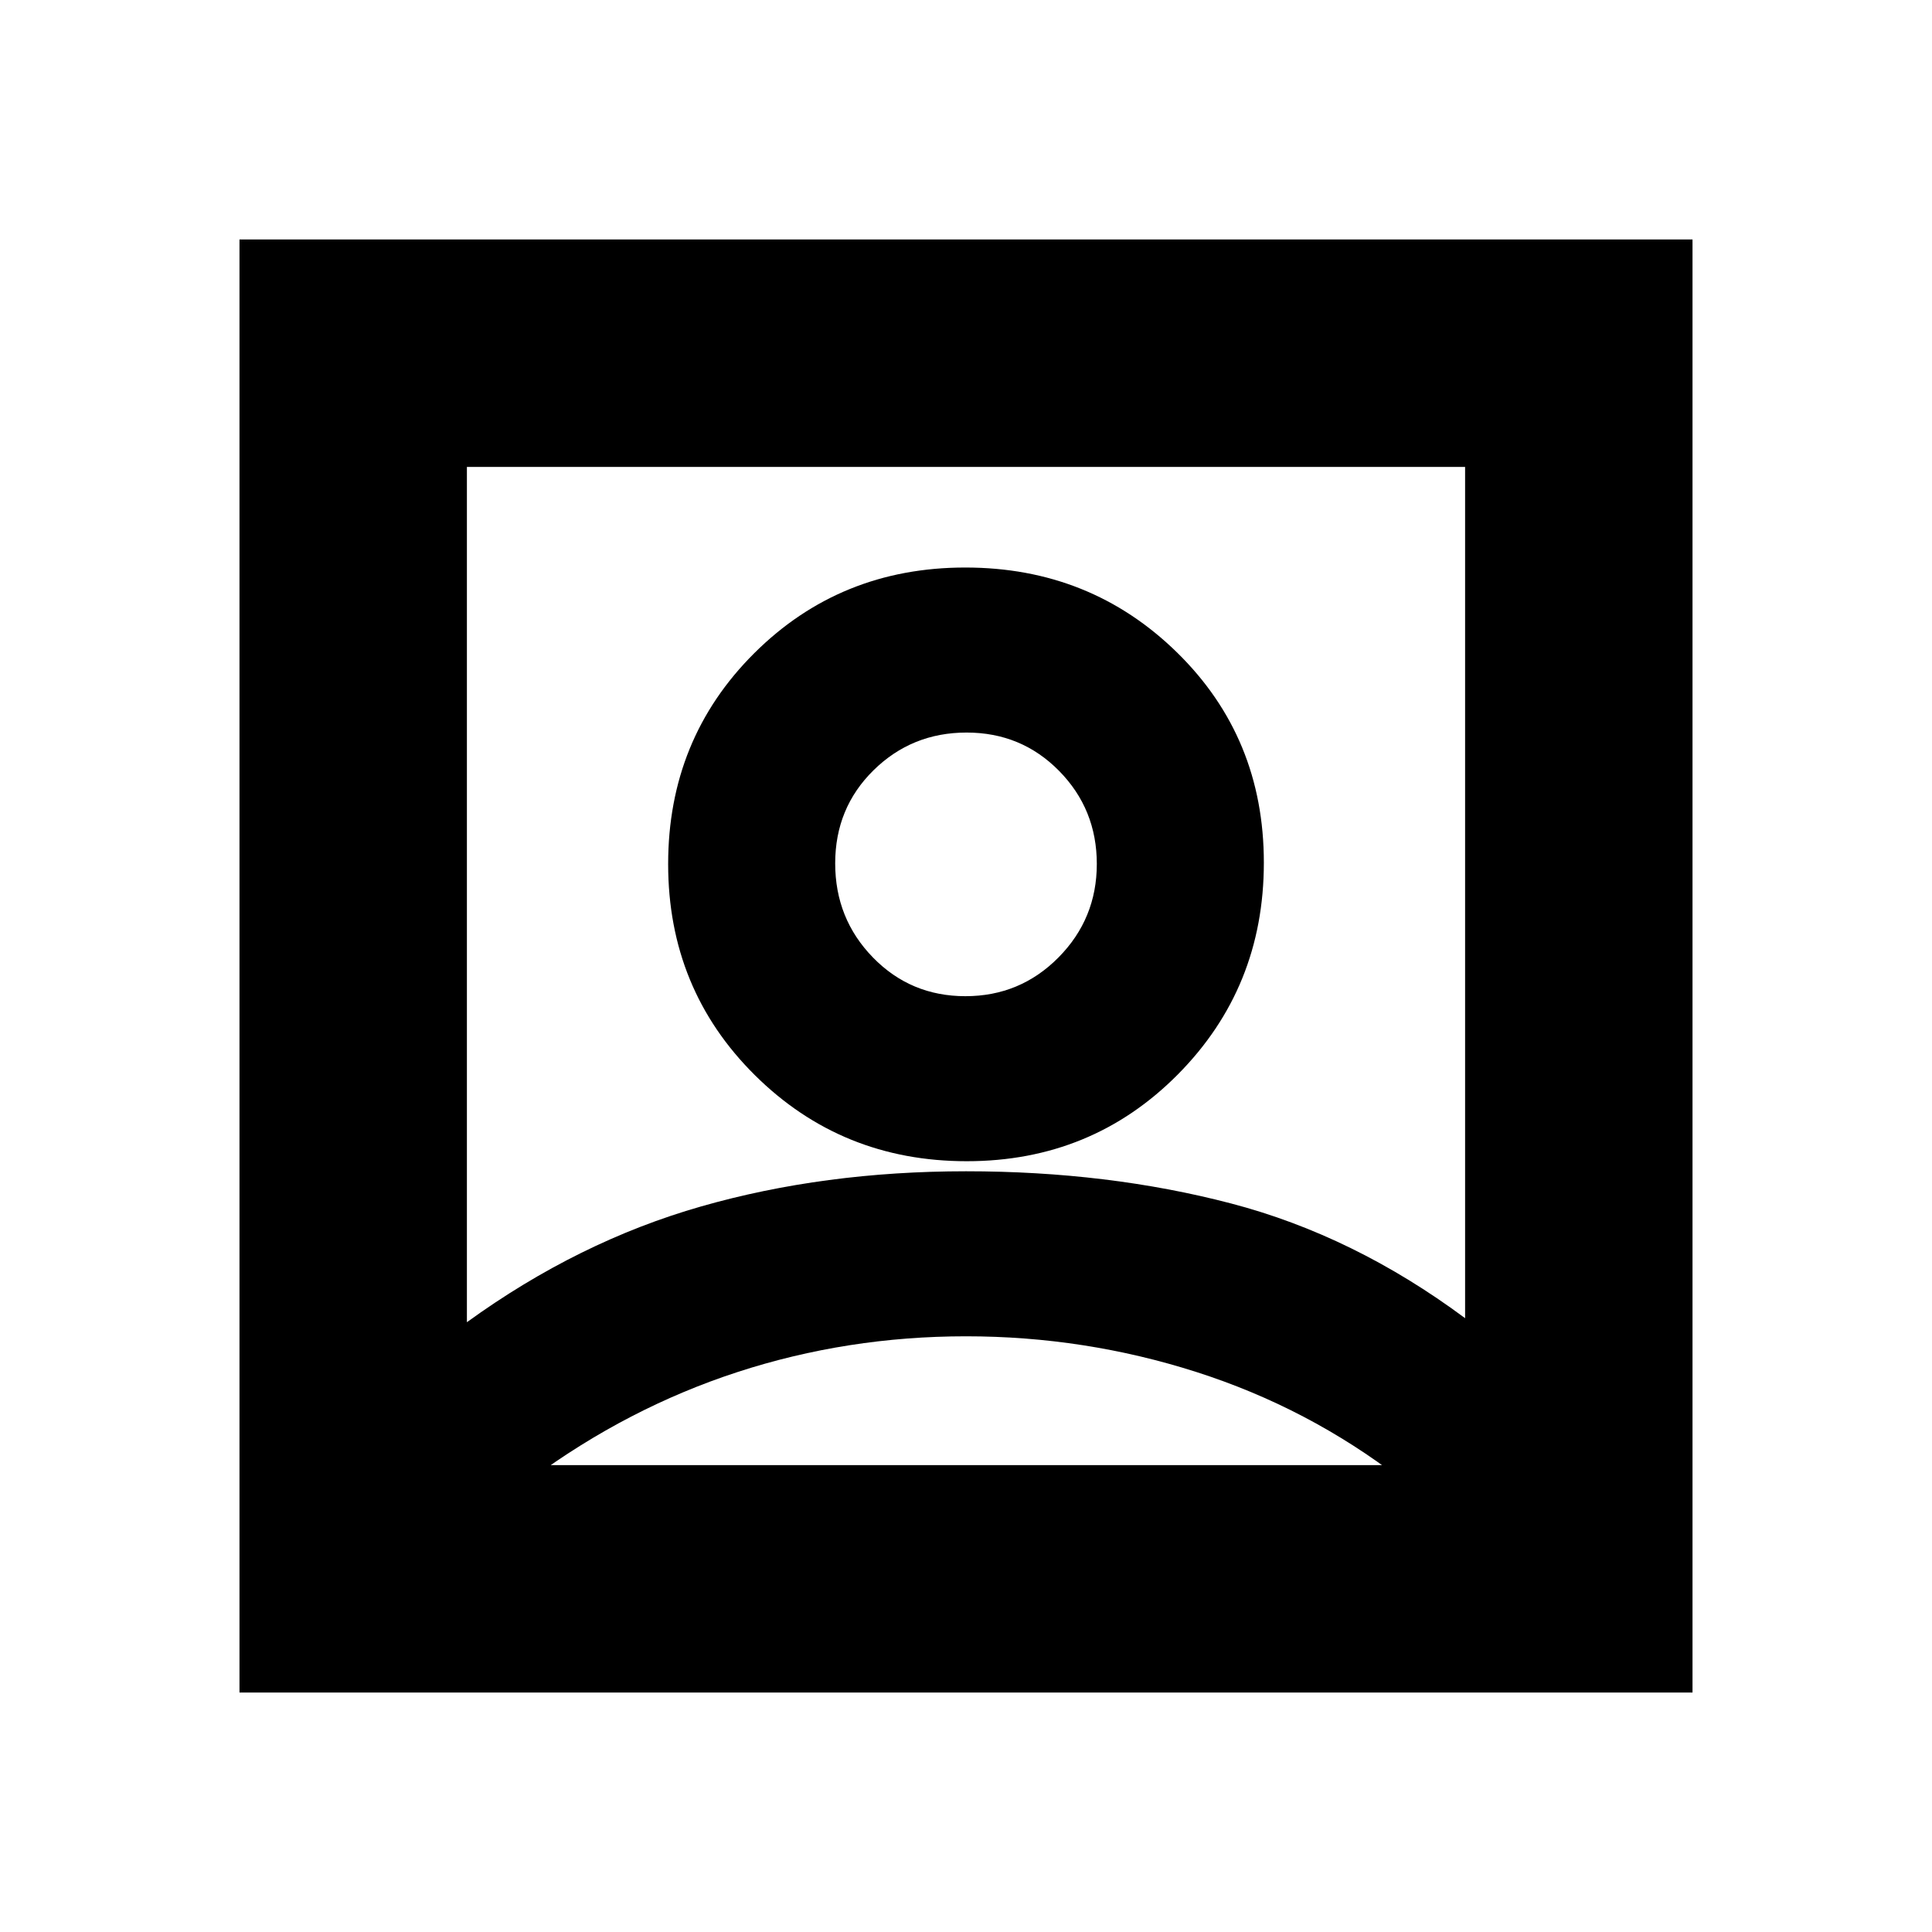 <svg xmlns="http://www.w3.org/2000/svg" height="20" viewBox="0 -960 960 960" width="20"><path d="M232-303q55.31-40.07 116.41-57.54Q409.5-378 480-378t131.59 15.96Q672.69-346.07 728-305v-423H232v425Zm248.35-80q62.15 0 104.9-43.1Q628-469.21 628-531.35q0-62.15-43.1-104.4Q541.79-678 479.65-678q-62.15 0-104.9 42.6Q332-592.79 332-530.65q0 62.15 43.1 104.9Q418.21-383 480.35-383ZM119-119v-722h722v722H119Zm145-113h432v6.89q-46-35.39-101.5-53.14T480-296q-59 0-113.5 17.75T264-225.11V-232Zm215.71-233q-27.21 0-45.96-19.25T415-531q0-27.5 19.04-46.25Q453.09-596 480.29-596q27.21 0 45.96 19.04Q545-557.91 545-530.71q0 27.21-19.04 46.46Q506.91-465 479.71-465Zm.29-96Z"/></svg>